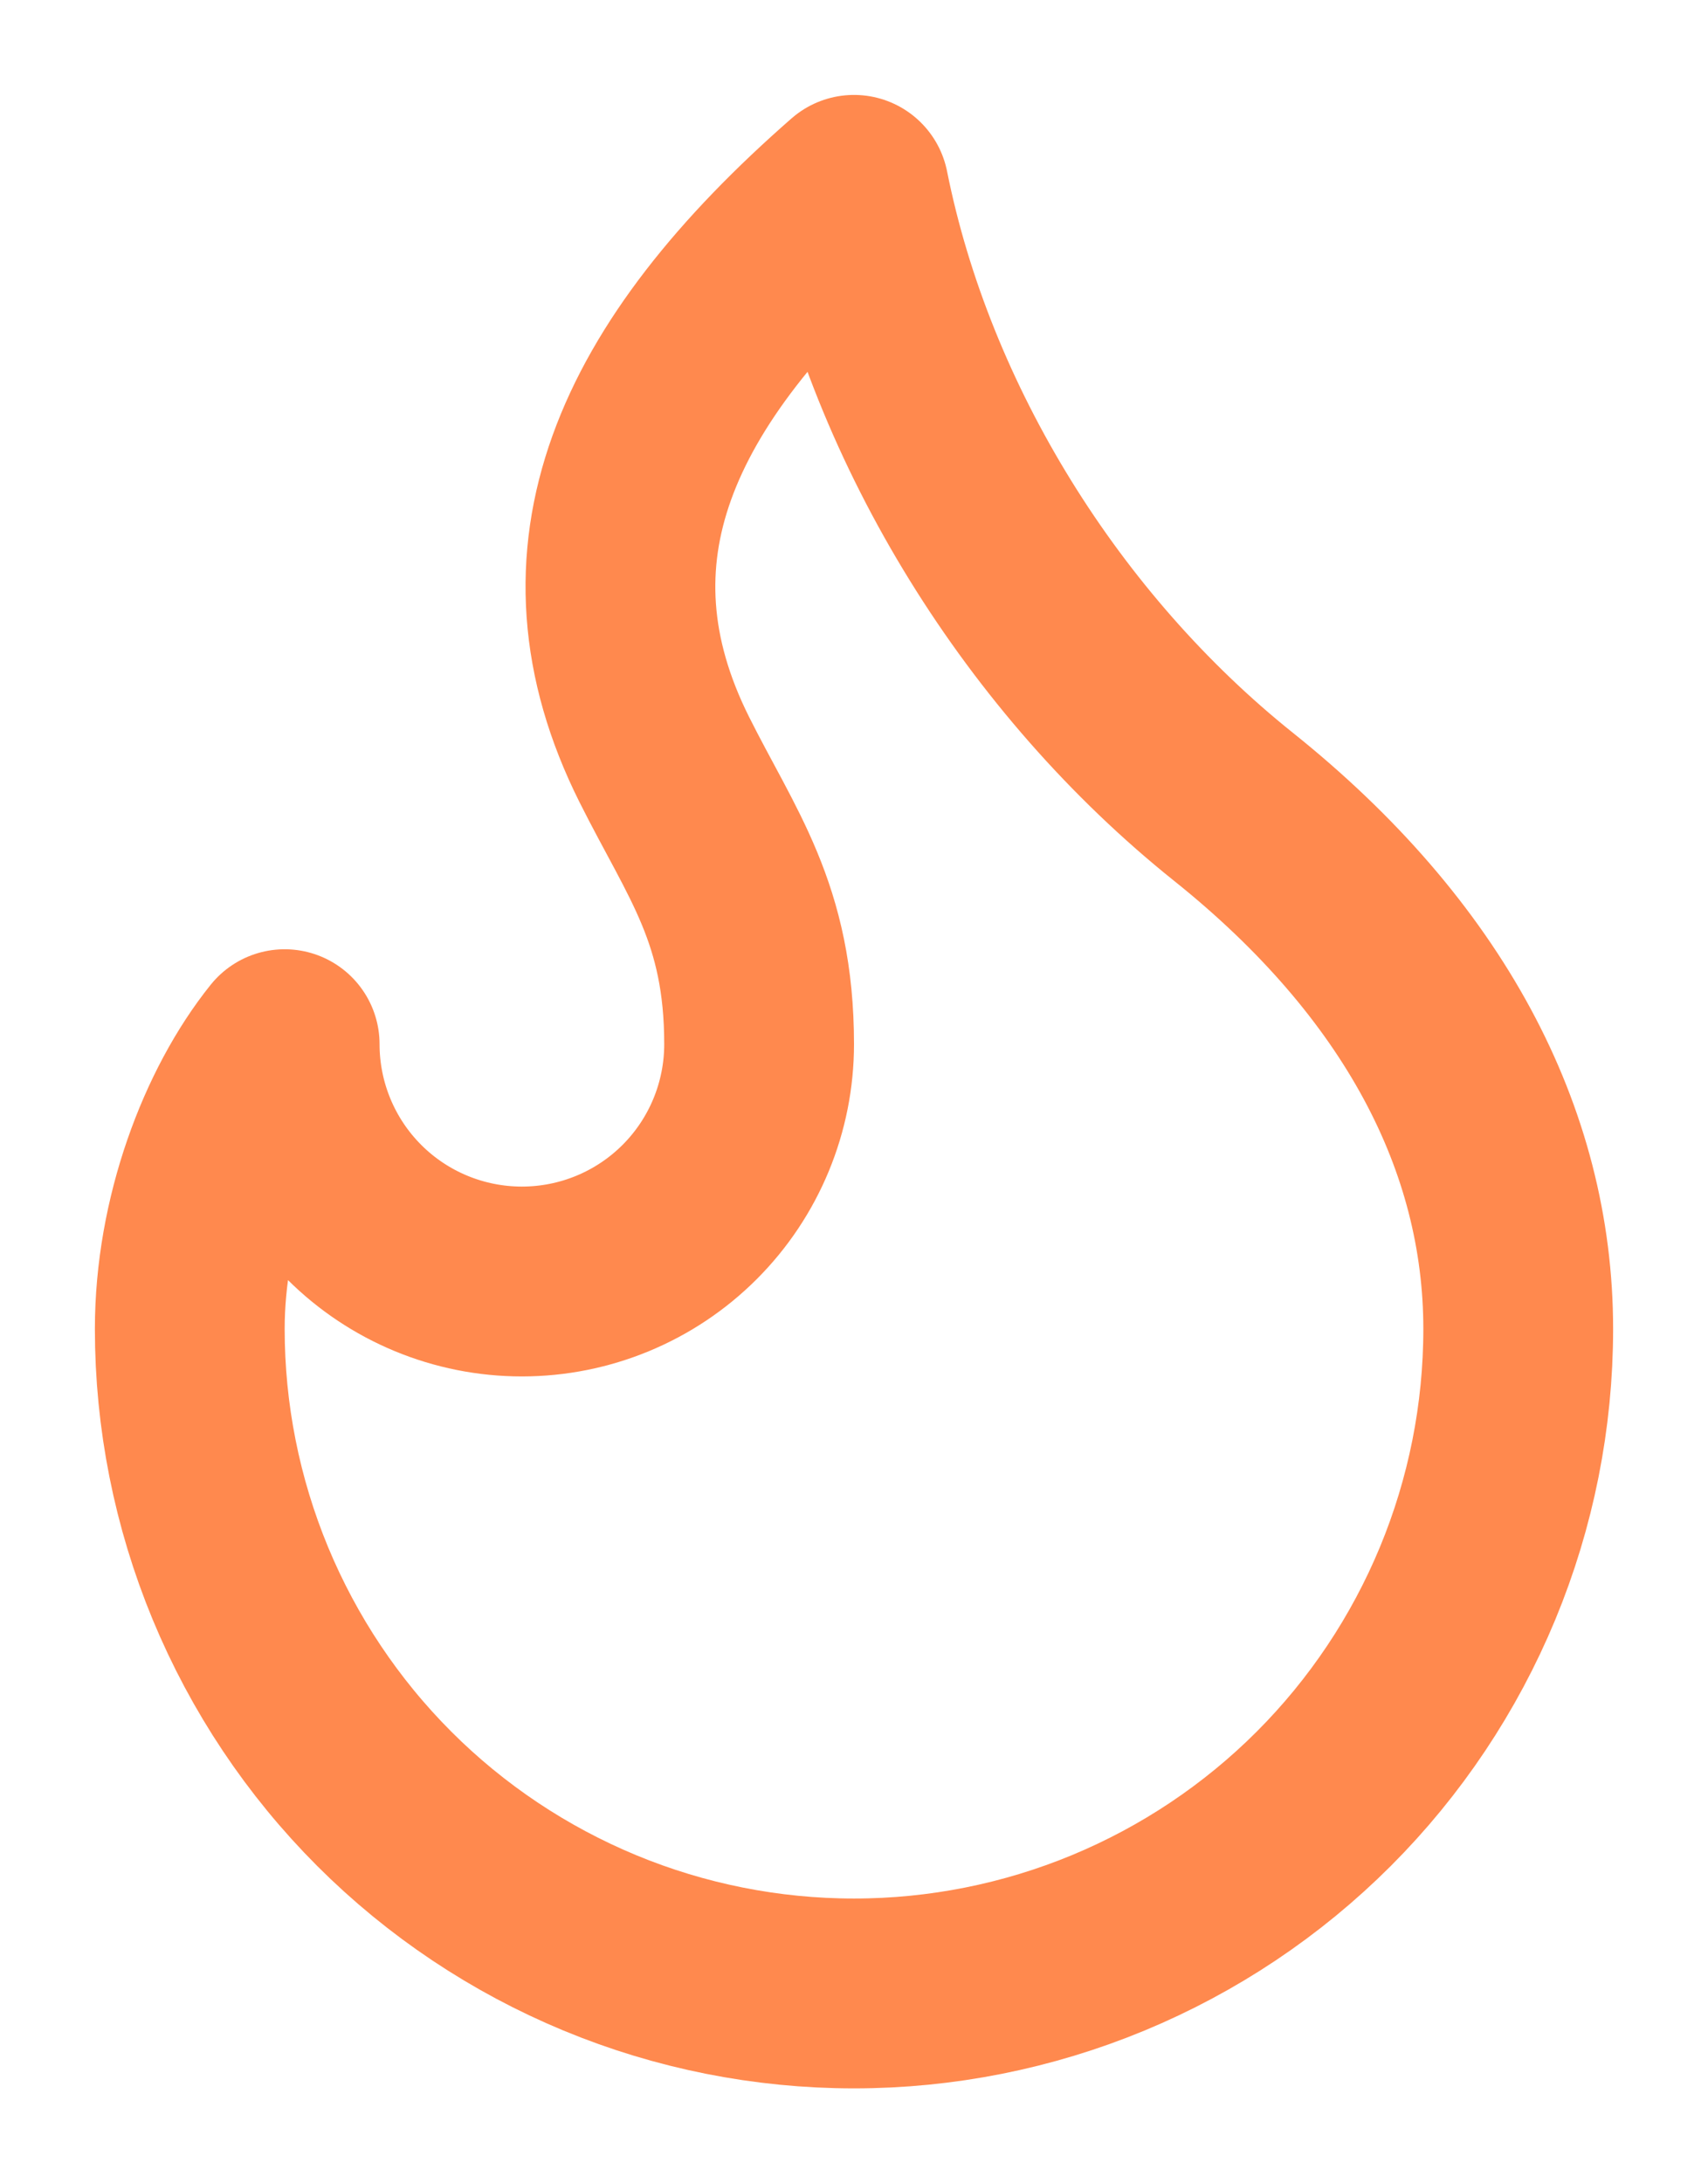 <svg width="18" height="23" viewBox="0 0 18 23" fill="none" xmlns="http://www.w3.org/2000/svg">
<path d="M5.5 13.5C6.163 13.5 6.799 13.237 7.268 12.768C7.737 12.299 8 11.663 8 11C8 9.62 7.5 9 7 8C5.928 5.857 6.776 3.946 9 2C9.5 4.5 11 6.9 13 8.5C15 10.1 16 12 16 14C16 14.919 15.819 15.829 15.467 16.679C15.115 17.528 14.6 18.3 13.95 18.95C13.3 19.6 12.528 20.115 11.679 20.467C10.829 20.819 9.919 21 9 21C8.081 21 7.17 20.819 6.321 20.467C5.472 20.115 4.7 19.6 4.05 18.95C3.4 18.3 2.885 17.528 2.533 16.679C2.181 15.829 2 14.919 2 14C2 12.847 2.433 11.706 3 11C3 11.663 3.263 12.299 3.732 12.768C4.201 13.237 4.837 13.5 5.5 13.5Z" stroke="#FF894E" stroke-width="2" stroke-linecap="round" stroke-linejoin="round"/>
</svg>
